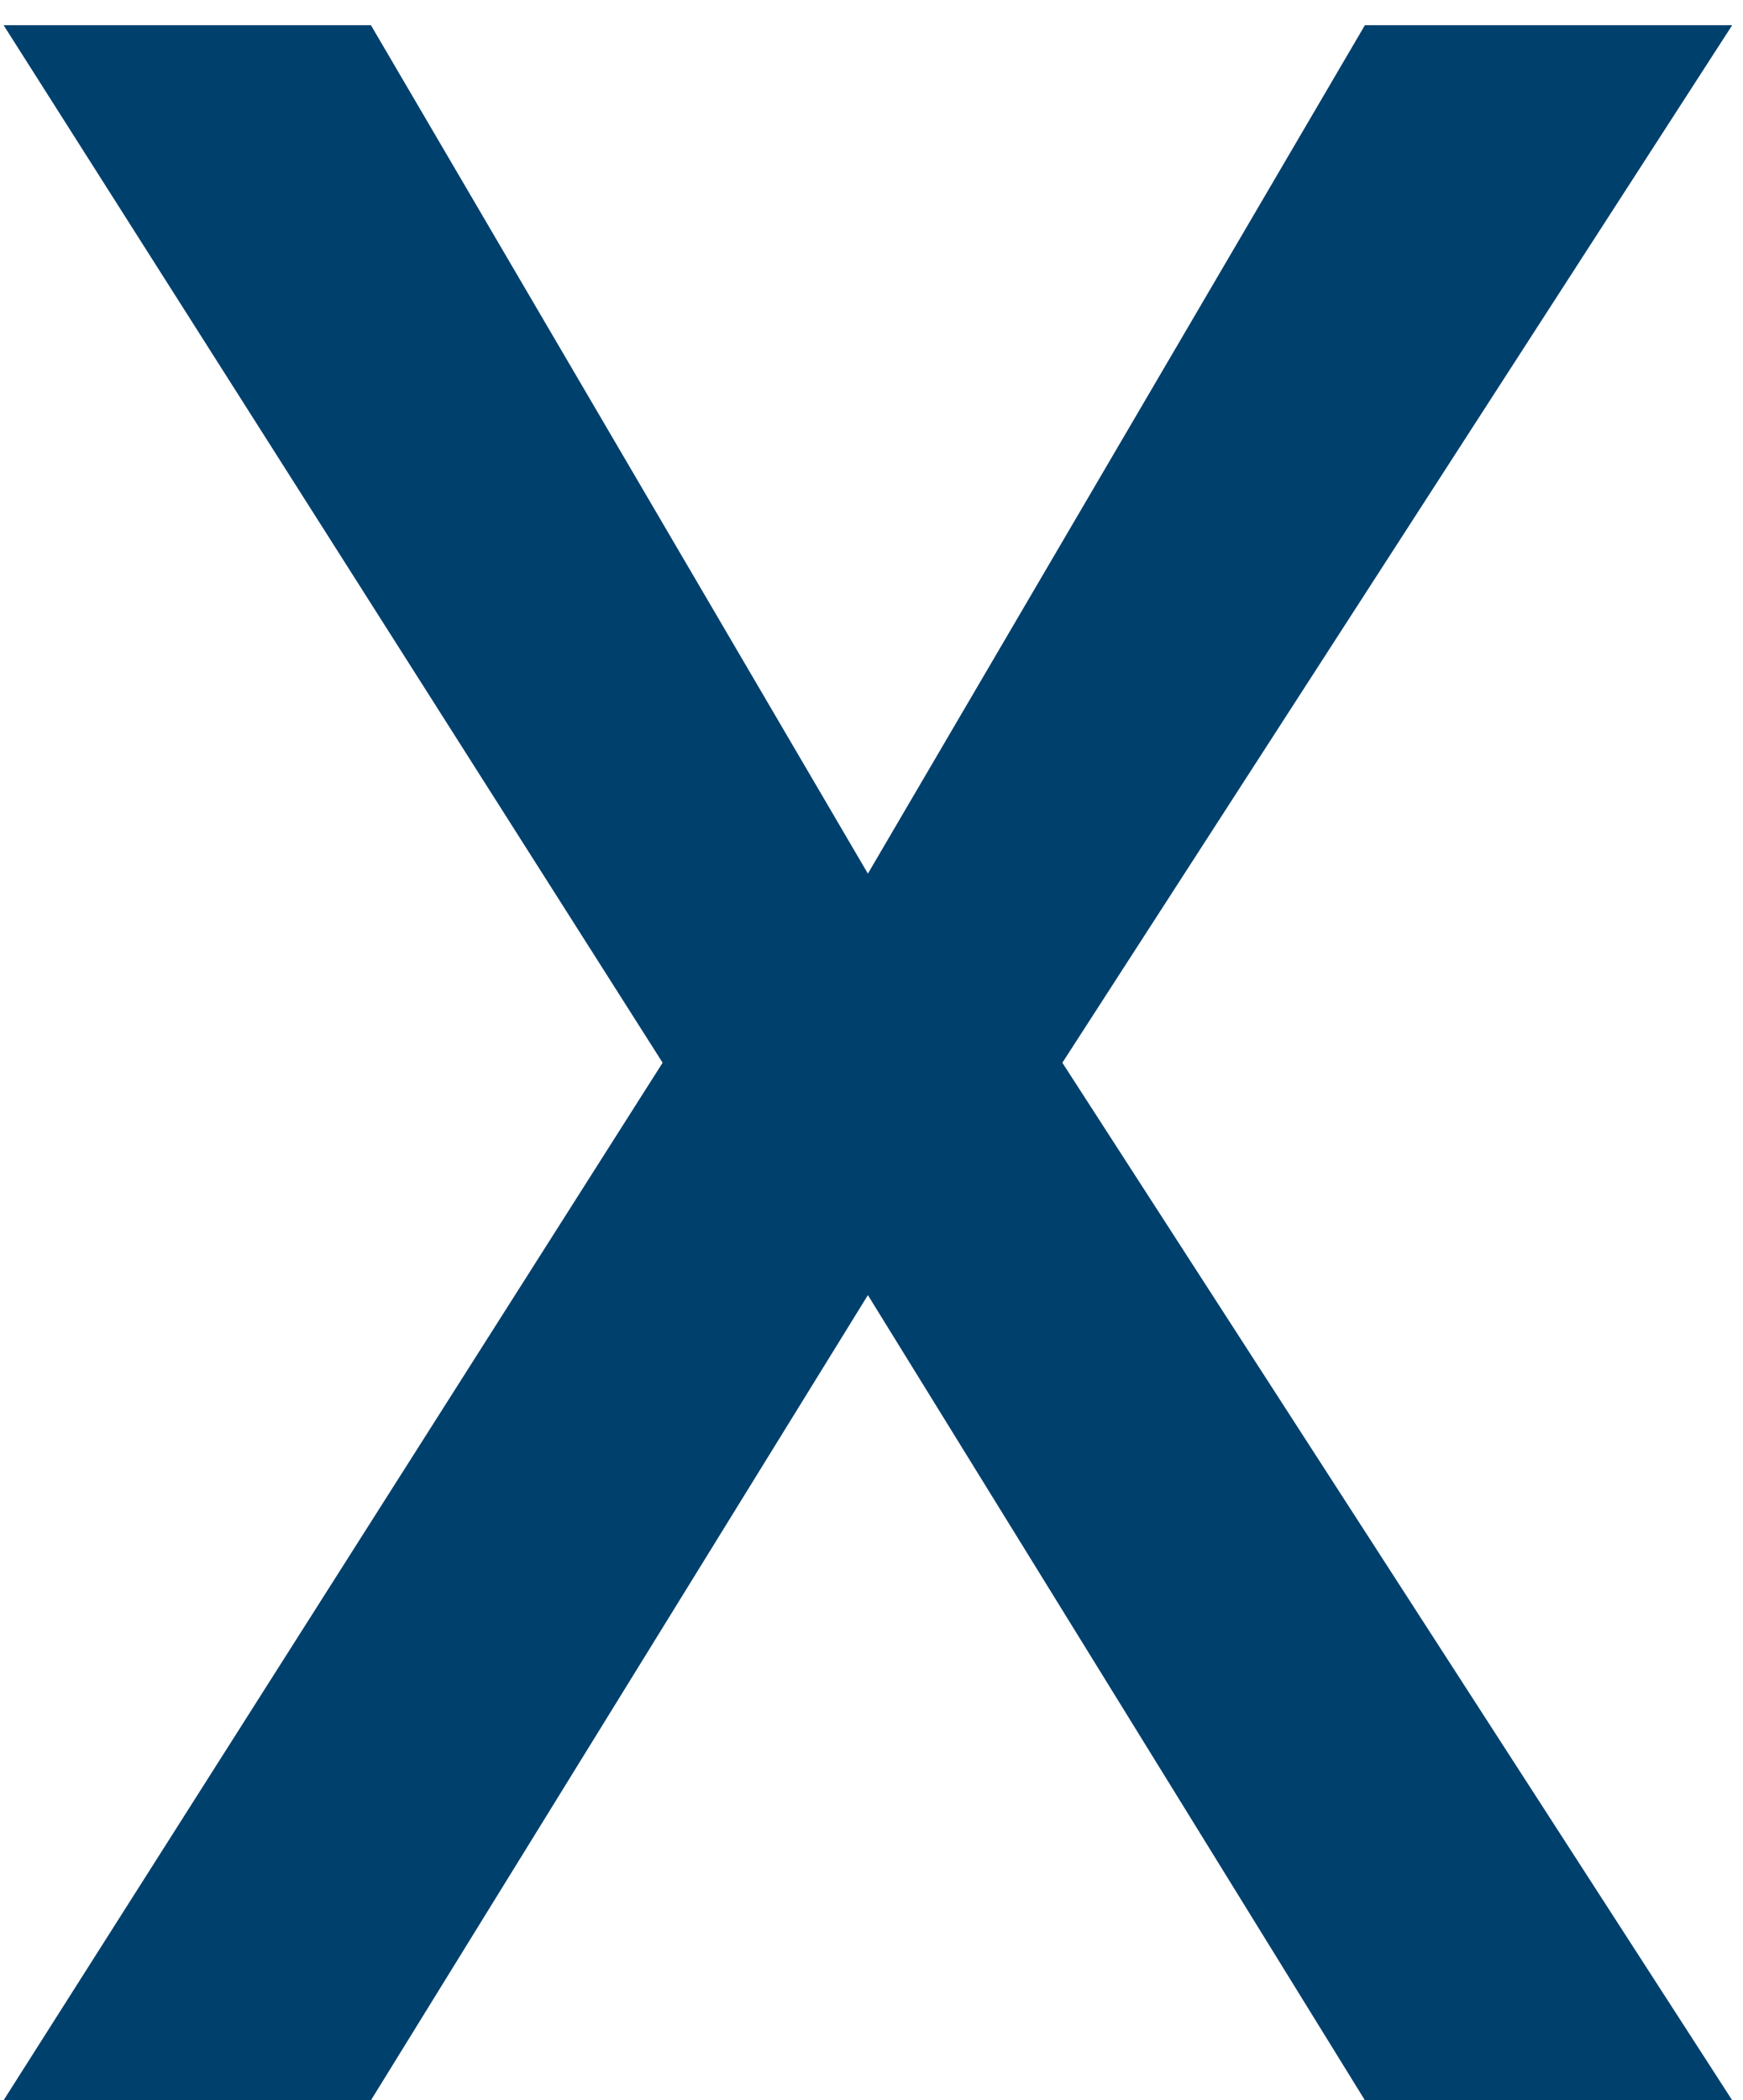 <svg width="44" height="53" viewBox="0 0 44 53" fill="none" xmlns="http://www.w3.org/2000/svg">
<path d="M9.364 0.636L21.909 22.046L34.455 0.636H43.727L26.818 26.818L43.727 53H34.455L21.909 32.682L9.364 53H0.091L16.727 26.818L0.091 0.636H9.364Z" fill="#00406D"/>
</svg>
